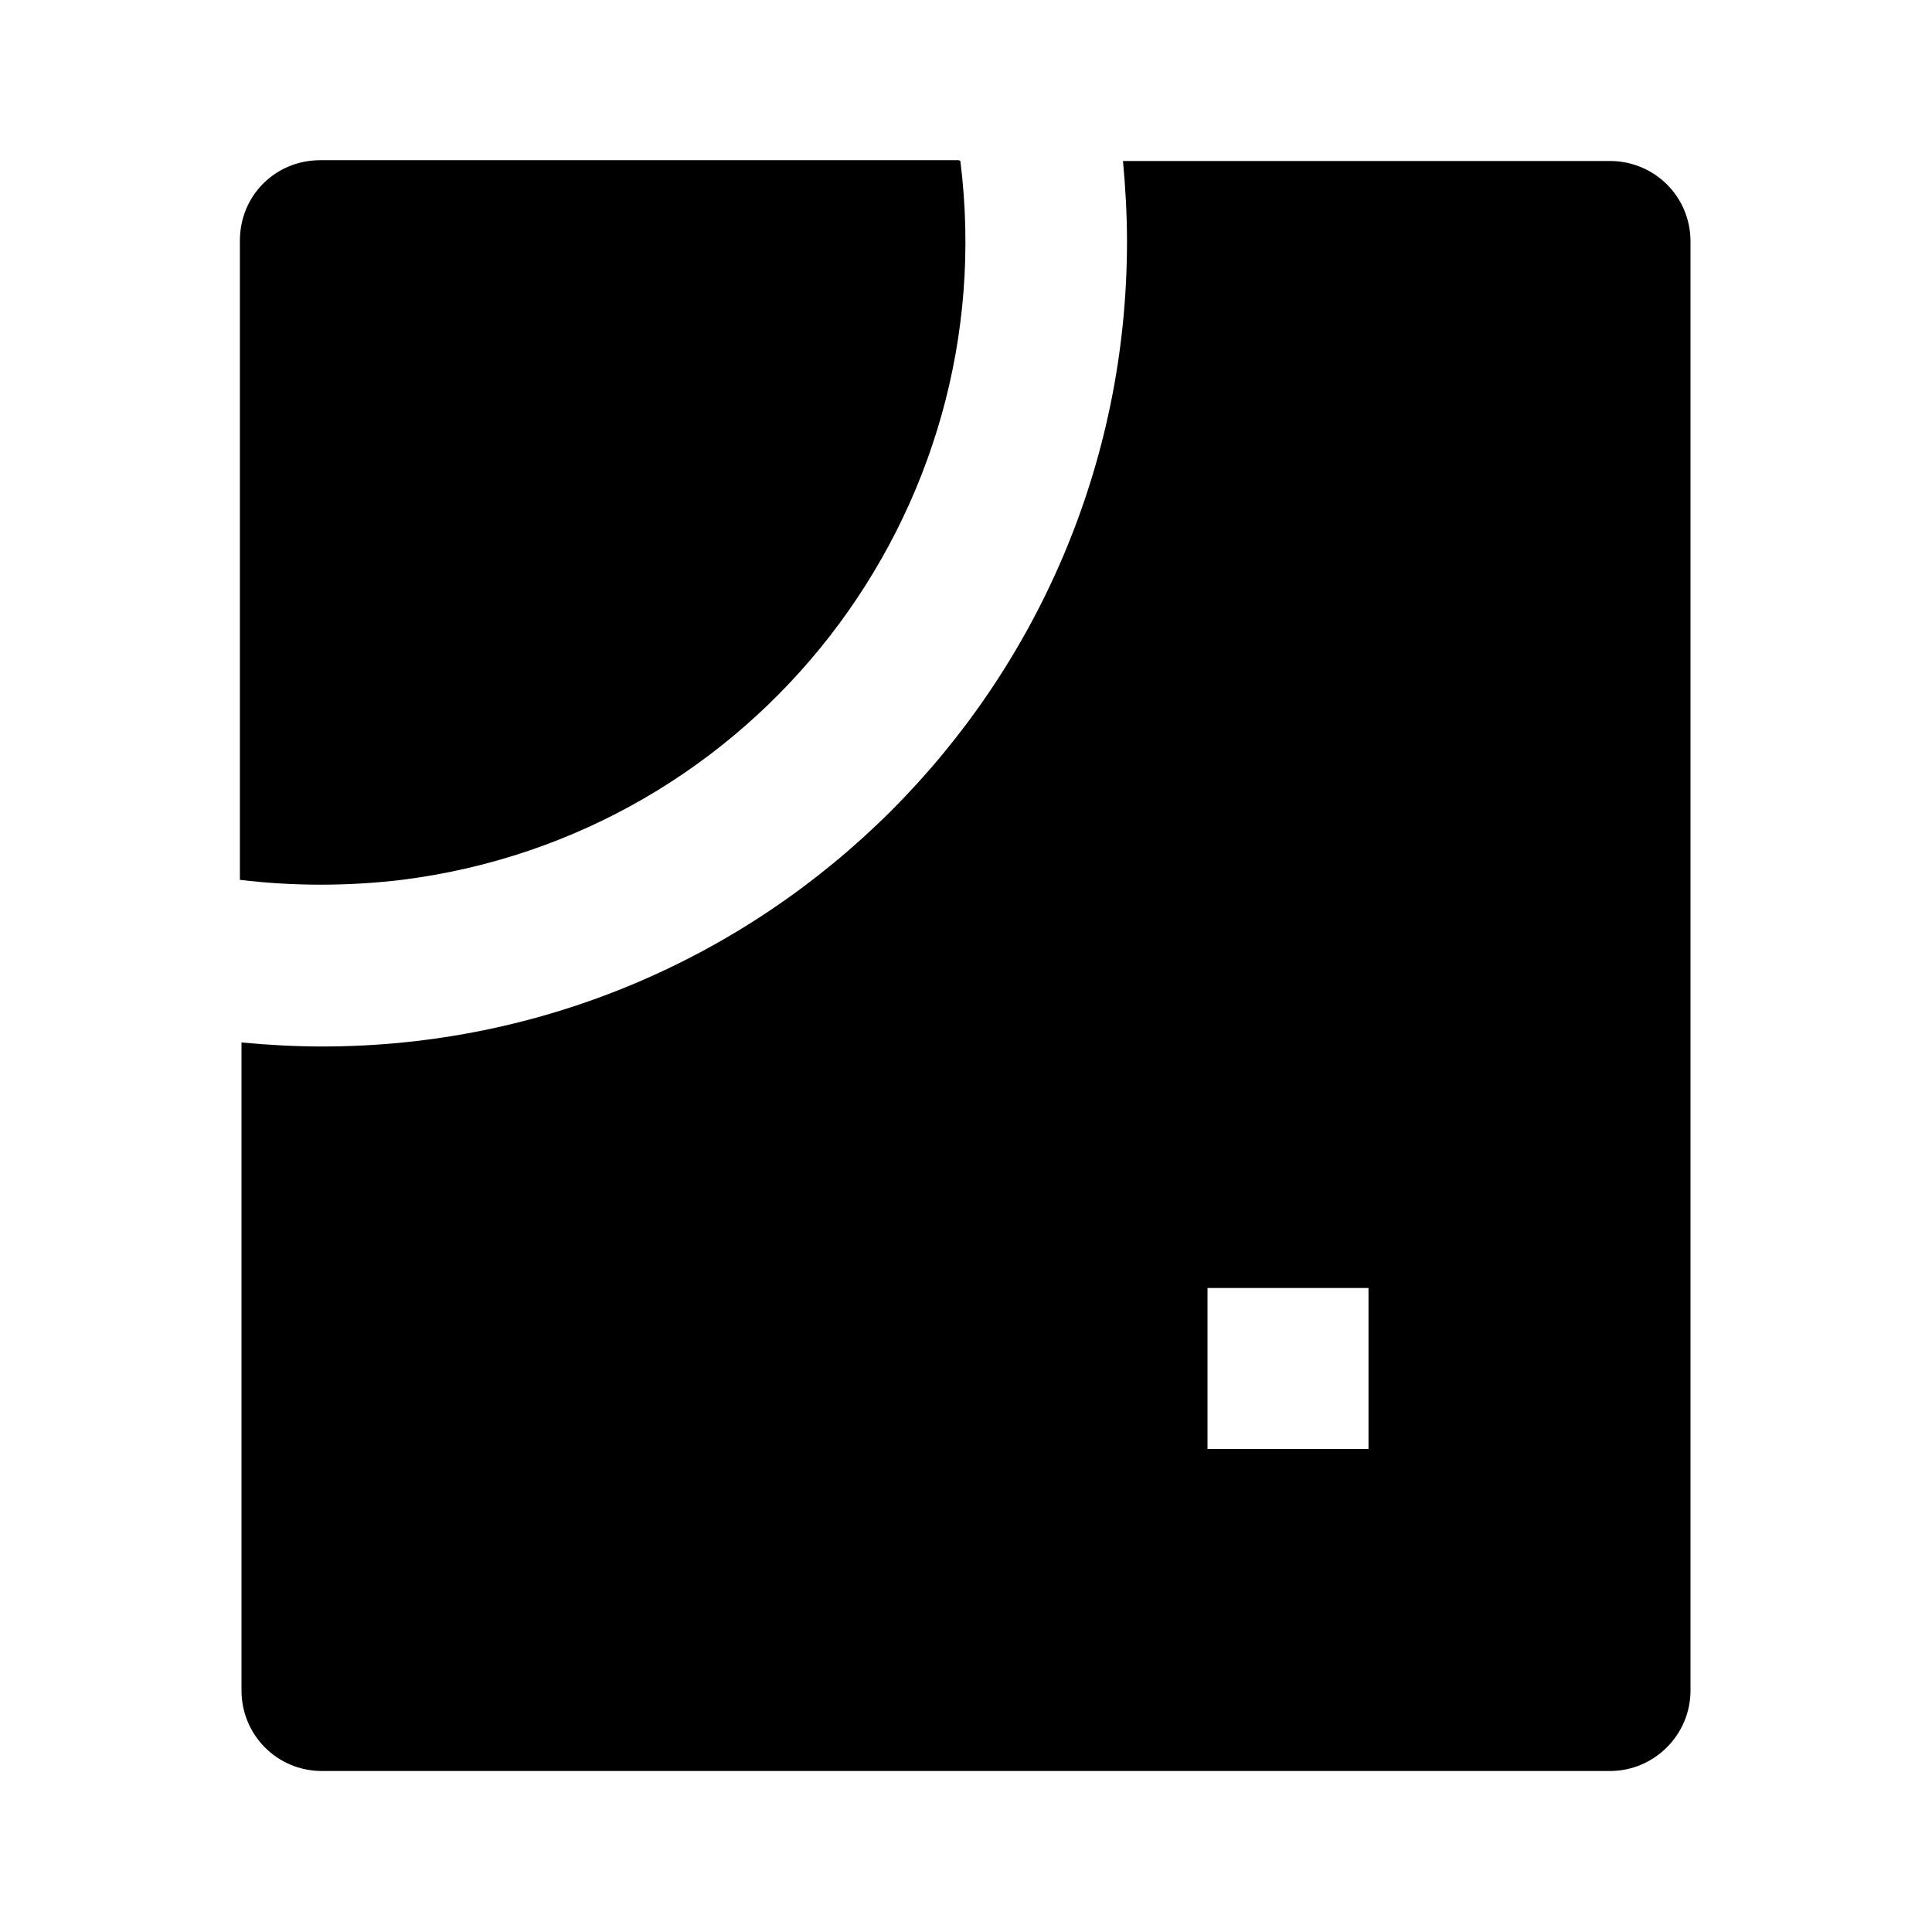 <svg viewBox="0 0 24 24" xmlns="http://www.w3.org/2000/svg"><path fill="none" d="M0 0h24v24H0Z"/><path d="M13.95 2H20v0c.55 0 1 .44 1 1v18 0c0 .55-.45 1-1 1H4v0c-.56 0-1-.45-1-1v-8.05c.32.03.66.05 1 .05 5.523 0 10-4.477 10-10 0-.34-.02-.68-.05-1ZM15 16v2h2v-2h-2ZM11.93 2v0c.55 4.38-2.56 8.38-6.94 8.93 -.67.08-1.34.08-2.01 0V2.99v0c0-.56.44-1 1-1h7.93Z"/></svg>